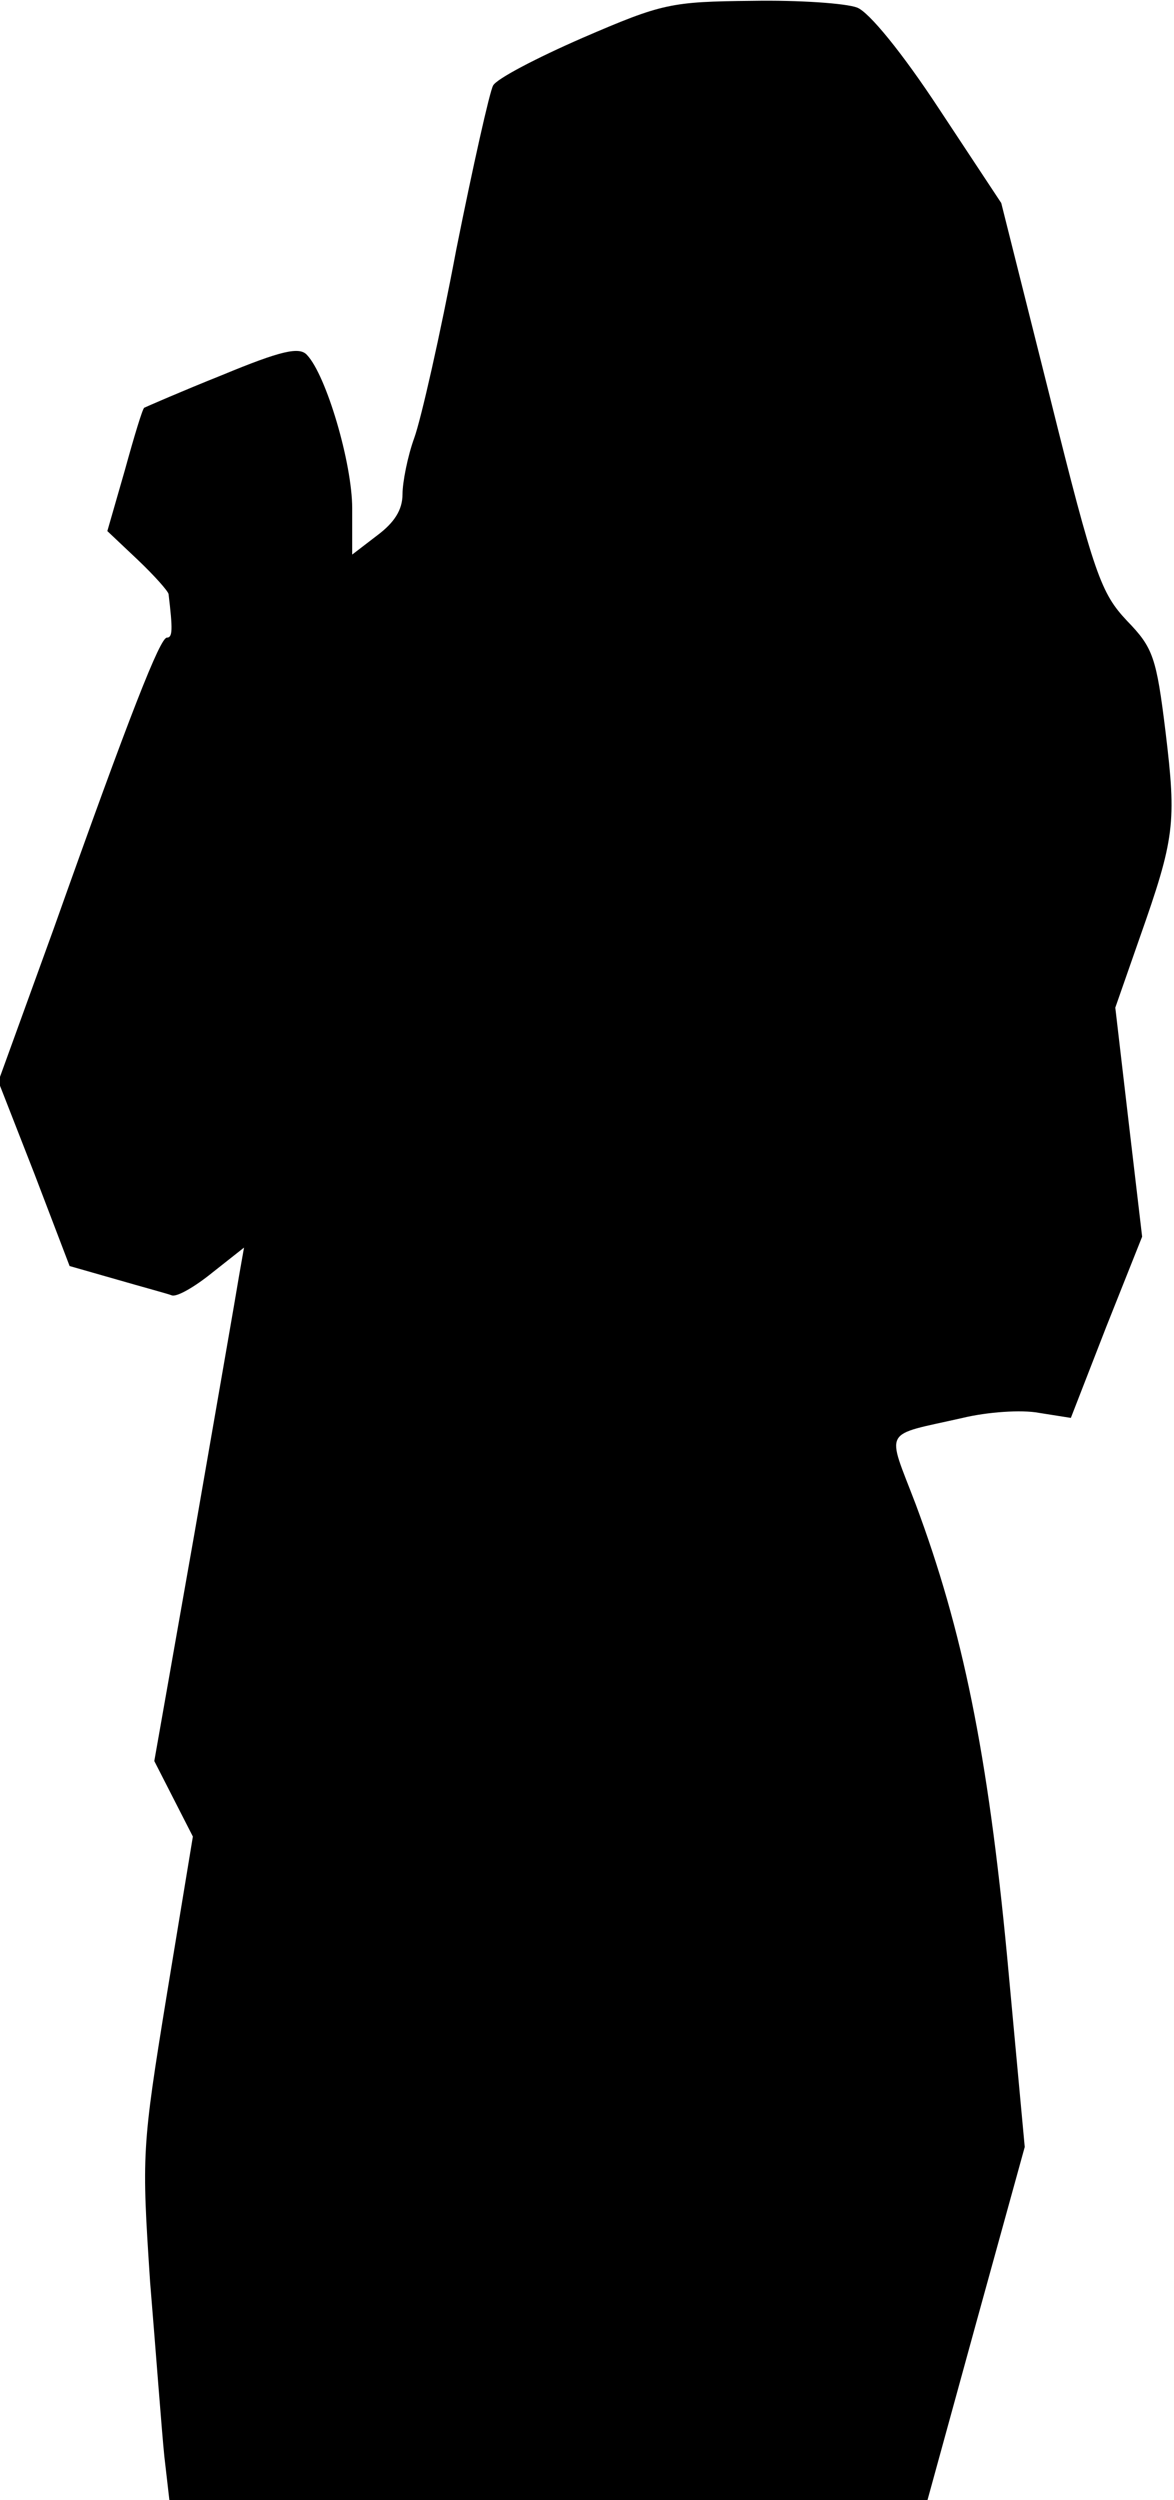 <?xml version="1.0" standalone="no"?>
<!DOCTYPE svg PUBLIC "-//W3C//DTD SVG 20010904//EN"
 "http://www.w3.org/TR/2001/REC-SVG-20010904/DTD/svg10.dtd">
<svg version="1.0" xmlns="http://www.w3.org/2000/svg"
 width="140pt" height="298pt" viewBox="0 0 140 298"
 preserveAspectRatio="xMidYMid meet">
<g transform="translate(0,298) scale(0.1,-0.1)"
fill="#000000" stroke="none">
<path fill="#000000" stroke="none" d="M695 2935 c-55 -24 -103 -49 -107 -57
-4 -7 -24 -96 -44 -196 -19 -101 -42 -202 -50 -224 -8 -22 -14 -53 -14 -67 0
-19 -10 -34 -30 -49 l-30 -23 0 55 c0 54 -31 159 -54 183 -9 10 -31 5 -101
-24 -50 -20 -91 -38 -93 -39 -2 -1 -12 -34 -23 -74 l-21 -73 36 -34 c20 -19
36 -37 37 -41 5 -42 5 -52 -2 -52 -8 0 -43 -88 -135 -347 l-66 -182 43 -110
42 -110 56 -16 c31 -9 61 -17 66 -19 6 -2 27 10 48 27 l38 30 -6 -34 c-3 -19
-27 -156 -53 -306 l-48 -272 23 -45 23 -45 -31 -188 c-30 -184 -30 -191 -20
-343 7 -85 14 -179 17 -208 l6 -52 452 0 452 0 58 211 58 210 -21 227 c-23
242 -53 389 -109 539 -35 92 -41 81 56 103 29 7 70 10 91 6 l38 -6 42 108 43
108 -16 136 -16 137 29 83 c42 119 44 137 31 245 -11 90 -15 101 -46 133 -31
33 -39 54 -92 267 l-58 231 -74 112 c-44 67 -84 116 -98 121 -13 5 -69 9 -125
8 -97 -1 -107 -3 -202 -44z"/>
</g>
</svg>
